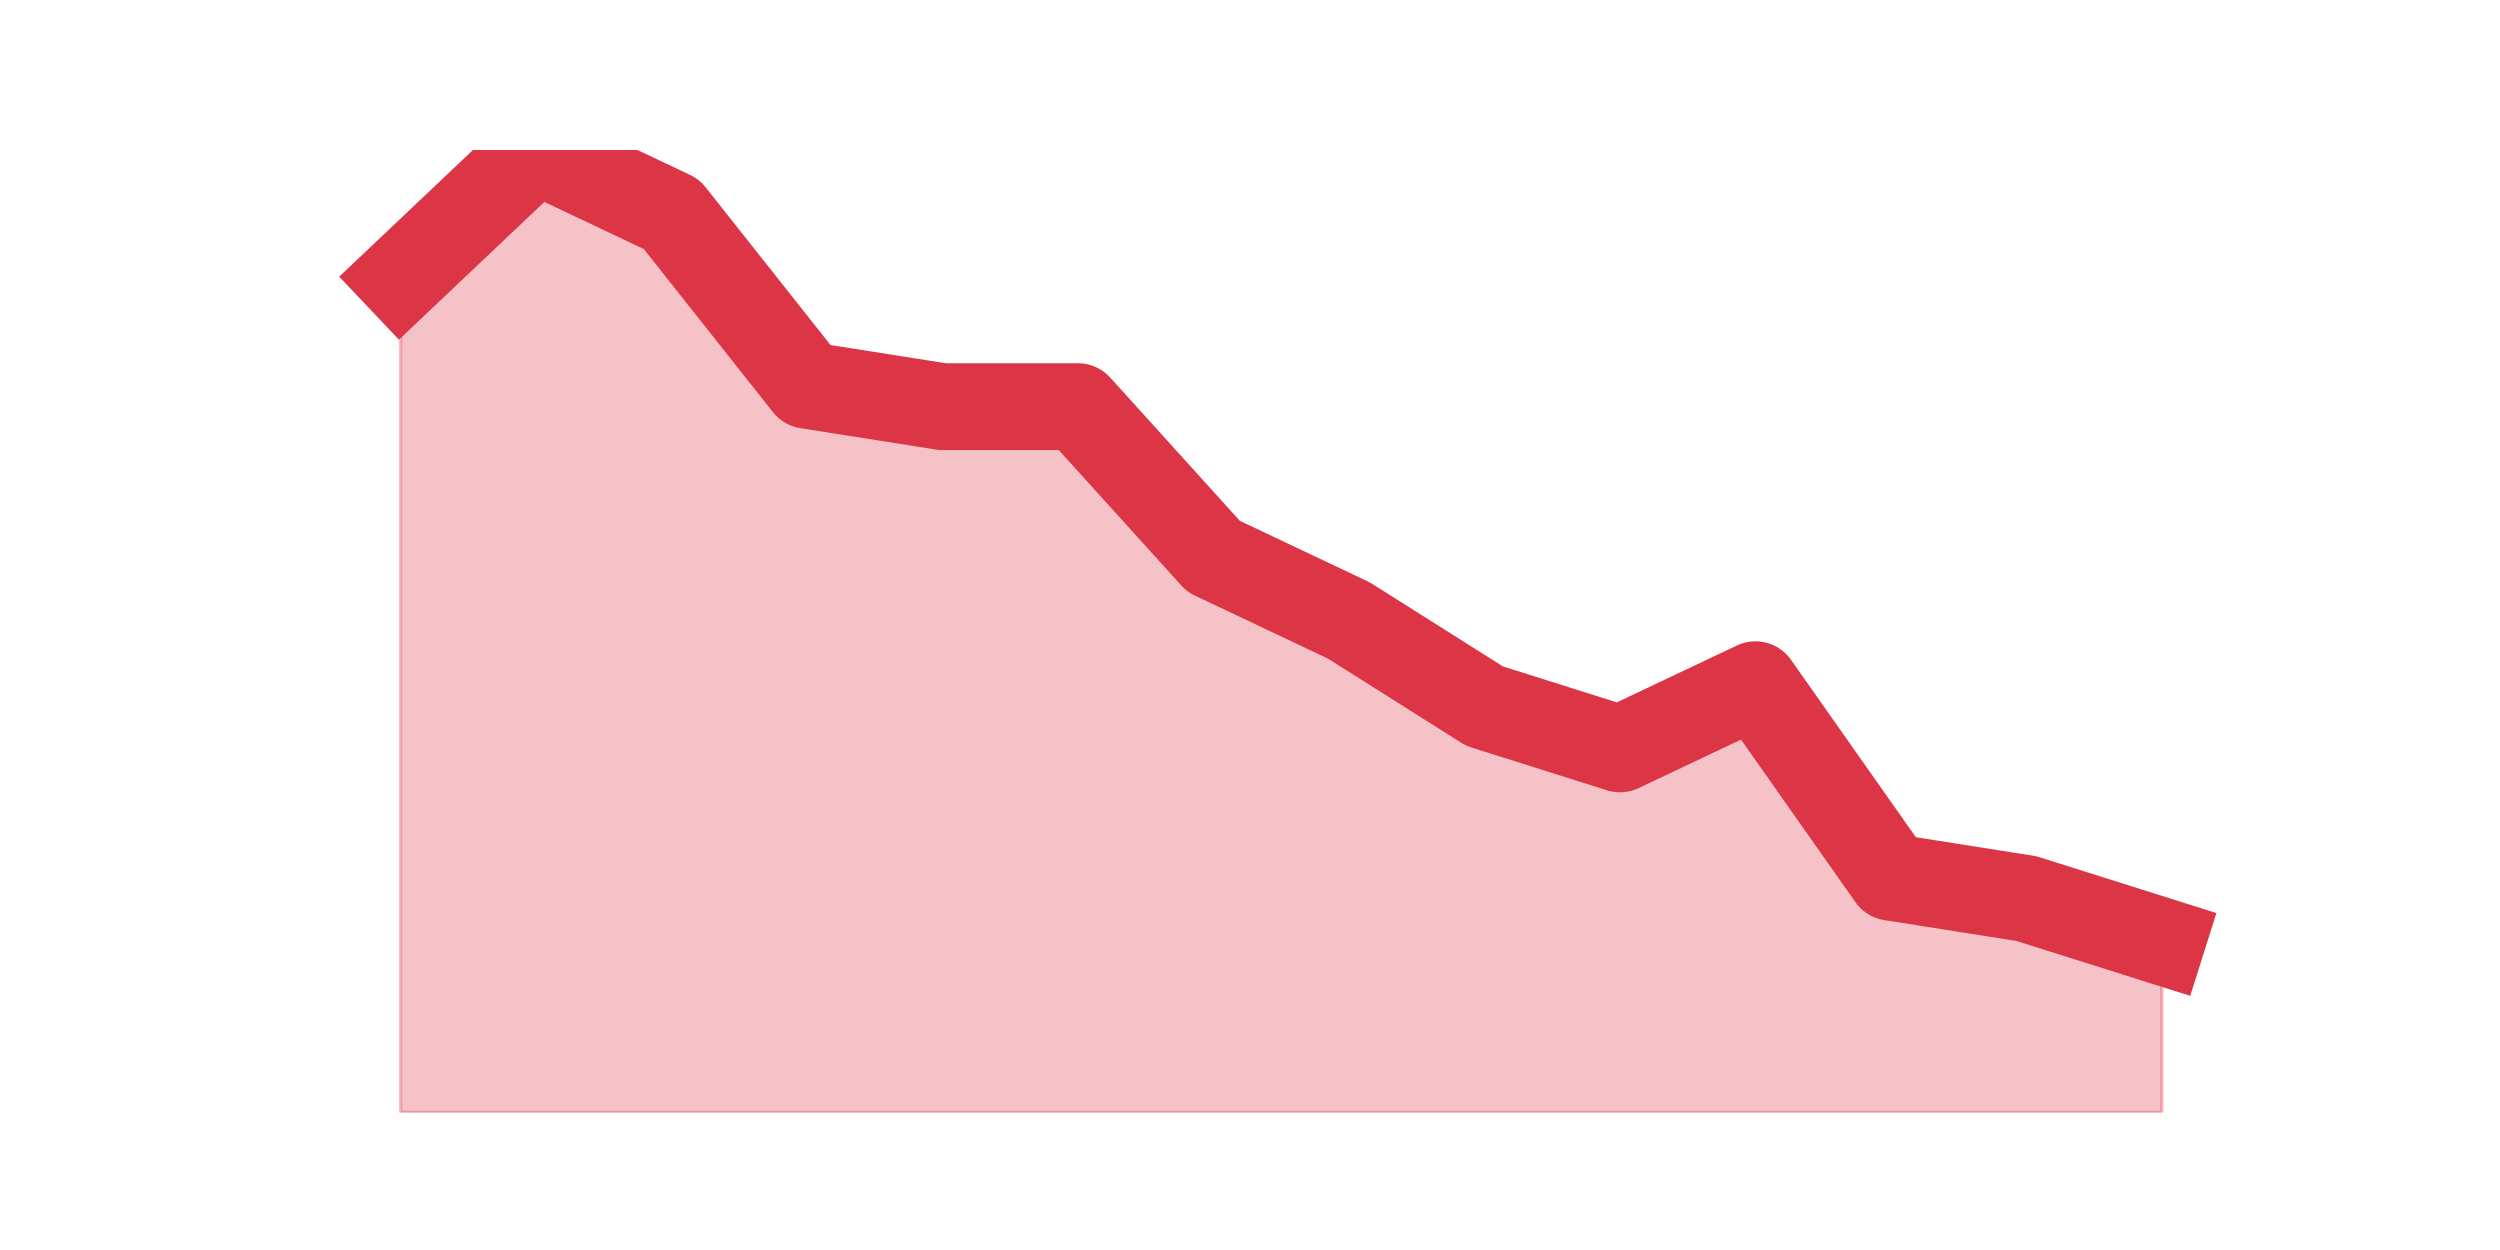 <?xml version="1.0" encoding="utf-8" standalone="no"?>
<!DOCTYPE svg PUBLIC "-//W3C//DTD SVG 1.1//EN"
  "http://www.w3.org/Graphics/SVG/1.1/DTD/svg11.dtd">
<svg height="360pt" version="1.1" viewBox="0 0 720 360" width="720pt" xmlns="http://www.w3.org/2000/svg" xmlns:xlink="http://www.w3.org/1999/xlink">
 <defs>
  <style type="text/css">*{stroke-linecap:butt;stroke-linejoin:round;}</style>
 </defs>
 <g id="figure_1">
  <g id="patch_1">
   <path d="M 0 360 
L 720 360 
L 720 0 
L 0 0 
z
" style="fill:none;"/>
  </g>
  <g id="axes_1">
   <g id="matplotlib.axis_1"/>
   <g id="matplotlib.axis_2"/>
   <g id="PolyCollection_1">
    <defs>
     <path d="M 115.364 -279.84 
L 115.364 -39.6 
L 154.385 -39.6 
L 193.406 -39.6 
L 232.427 -39.6 
L 271.448 -39.6 
L 310.469 -39.6 
L 349.49 -39.6 
L 388.51 -39.6 
L 427.531 -39.6 
L 466.552 -39.6 
L 505.573 -39.6 
L 544.594 -39.6 
L 583.615 -39.6 
L 622.636 -39.6 
L 622.636 -88.88 
L 622.636 -88.88 
L 583.615 -101.2 
L 544.594 -107.36 
L 505.573 -162.8 
L 466.552 -144.32 
L 427.531 -156.64 
L 388.51 -181.28 
L 349.49 -199.76 
L 310.469 -242.88 
L 271.448 -242.88 
L 232.427 -249.04 
L 193.406 -298.32 
L 154.385 -316.8 
L 115.364 -279.84 
z
" id="m2b853a5576" style="stroke:#dc3545;stroke-opacity:0.3;"/>
    </defs>
    <g clip-path="url(#p1150dc6a79)">
     <use style="fill:#dc3545;fill-opacity:0.3;stroke:#dc3545;stroke-opacity:0.3;" x="0" xlink:href="#m2b853a5576" y="360"/>
    </g>
   </g>
   <g id="line2d_1">
    <path clip-path="url(#p1150dc6a79)" d="M 115.364 80.16 
L 154.385 43.2 
L 193.406 61.68 
L 232.427 110.96 
L 271.448 117.12 
L 310.469 117.12 
L 349.49 160.24 
L 388.51 178.72 
L 427.531 203.36 
L 466.552 215.68 
L 505.573 197.2 
L 544.594 252.64 
L 583.615 258.8 
L 622.636 271.12 
" style="fill:none;stroke:#dc3545;stroke-linecap:square;stroke-width:25;"/>
   </g>
  </g>
 </g>
 <defs>
  <clipPath id="p1150dc6a79">
   <rect height="277.2" width="558" x="90" y="43.2"/>
  </clipPath>
 </defs>
</svg>

